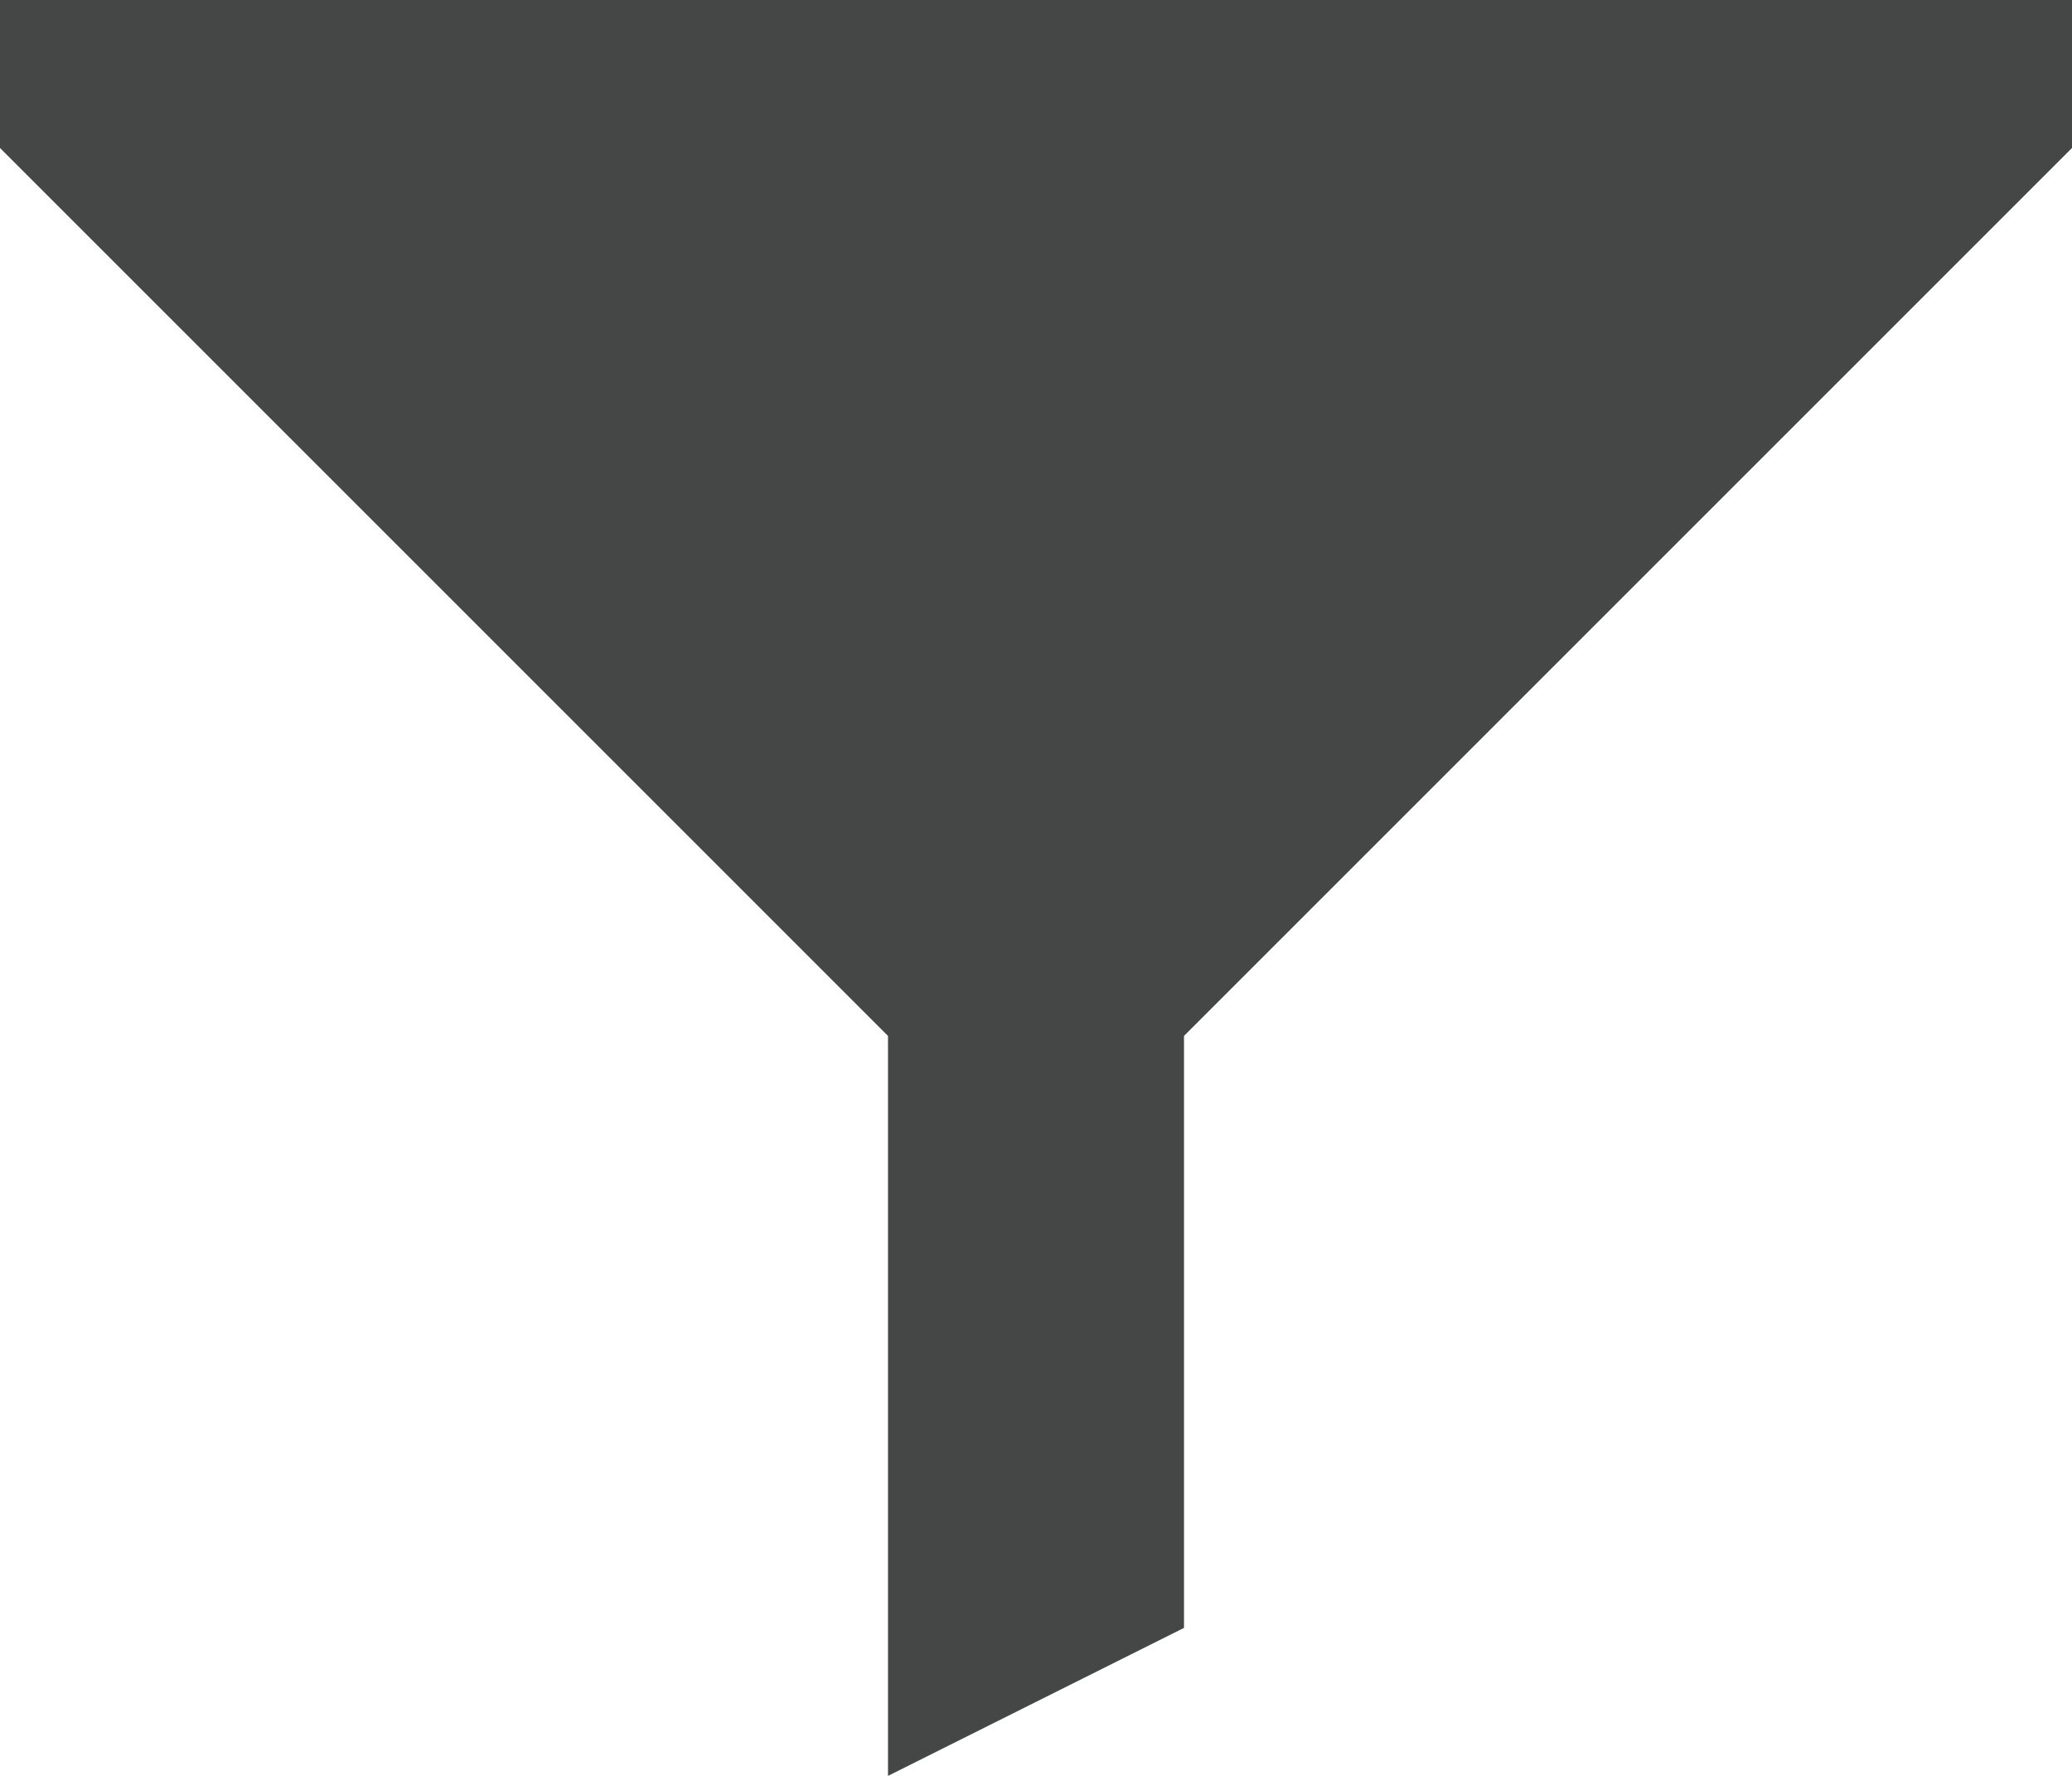 <svg width="14" height="12" viewBox="0 0 14 12" fill="none" xmlns="http://www.w3.org/2000/svg">
<path fill-rule="evenodd" clip-rule="evenodd" d="M0 0V1L6 7V12L8 11V7L14 1V0H0Z" fill="#444746"/>
</svg>
